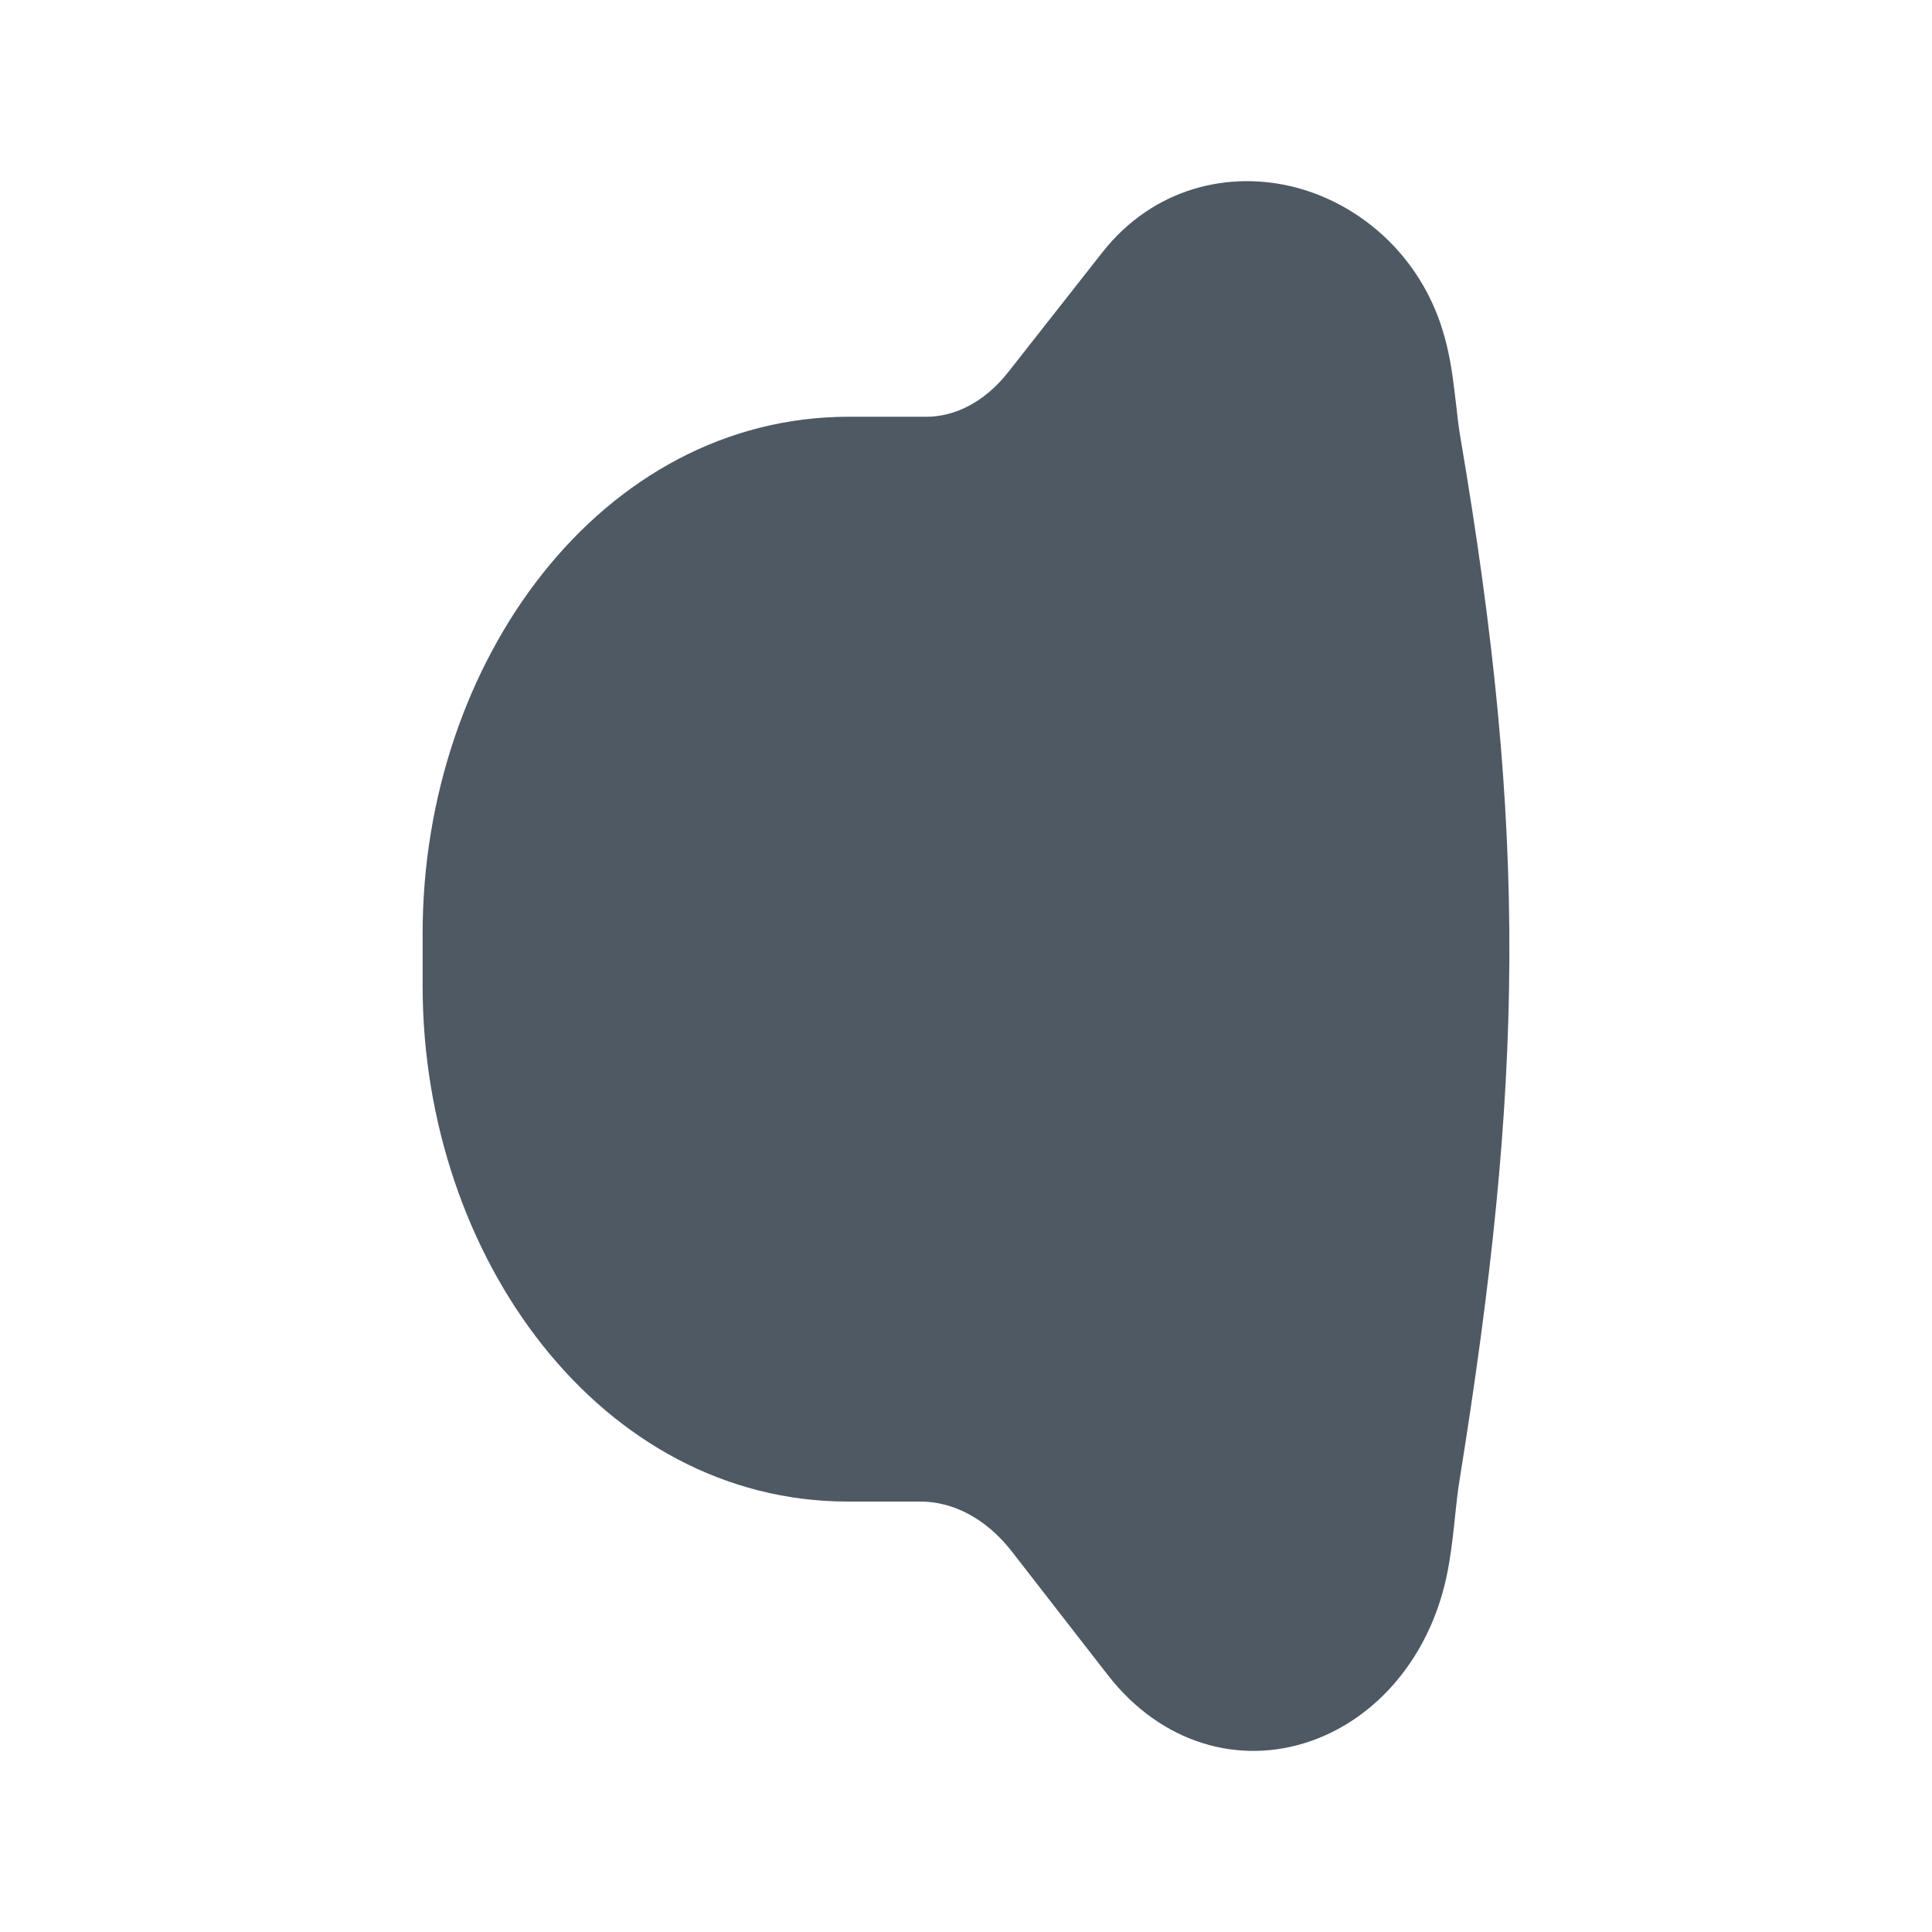 <svg width="24" height="24" viewBox="0 0 24 24" fill="none" xmlns="http://www.w3.org/2000/svg">
<path fill-rule="evenodd" clip-rule="evenodd" d="M16.109 2.332C16.924 2.551 17.642 3.191 17.921 4.103C18.002 4.365 18.04 4.623 18.066 4.84C18.076 4.916 18.084 4.985 18.091 5.049C18.106 5.185 18.119 5.301 18.14 5.424C18.985 10.388 18.925 13.451 18.128 18.406C18.106 18.543 18.092 18.679 18.075 18.838C18.072 18.872 18.068 18.907 18.064 18.944C18.043 19.139 18.017 19.365 17.967 19.596C17.755 20.574 17.114 21.343 16.272 21.632C15.393 21.933 14.425 21.661 13.761 20.807L12.57 19.274C12.238 18.847 11.822 18.653 11.436 18.653H10.534C7.47 18.653 5.25 15.621 5.25 12.246V11.596C5.25 8.214 7.474 5.177 10.545 5.177H11.509C11.85 5.177 12.223 5.006 12.525 4.622L13.693 3.136C14.327 2.329 15.277 2.11 16.109 2.332Z" fill="#4E5964"/>
</svg>
